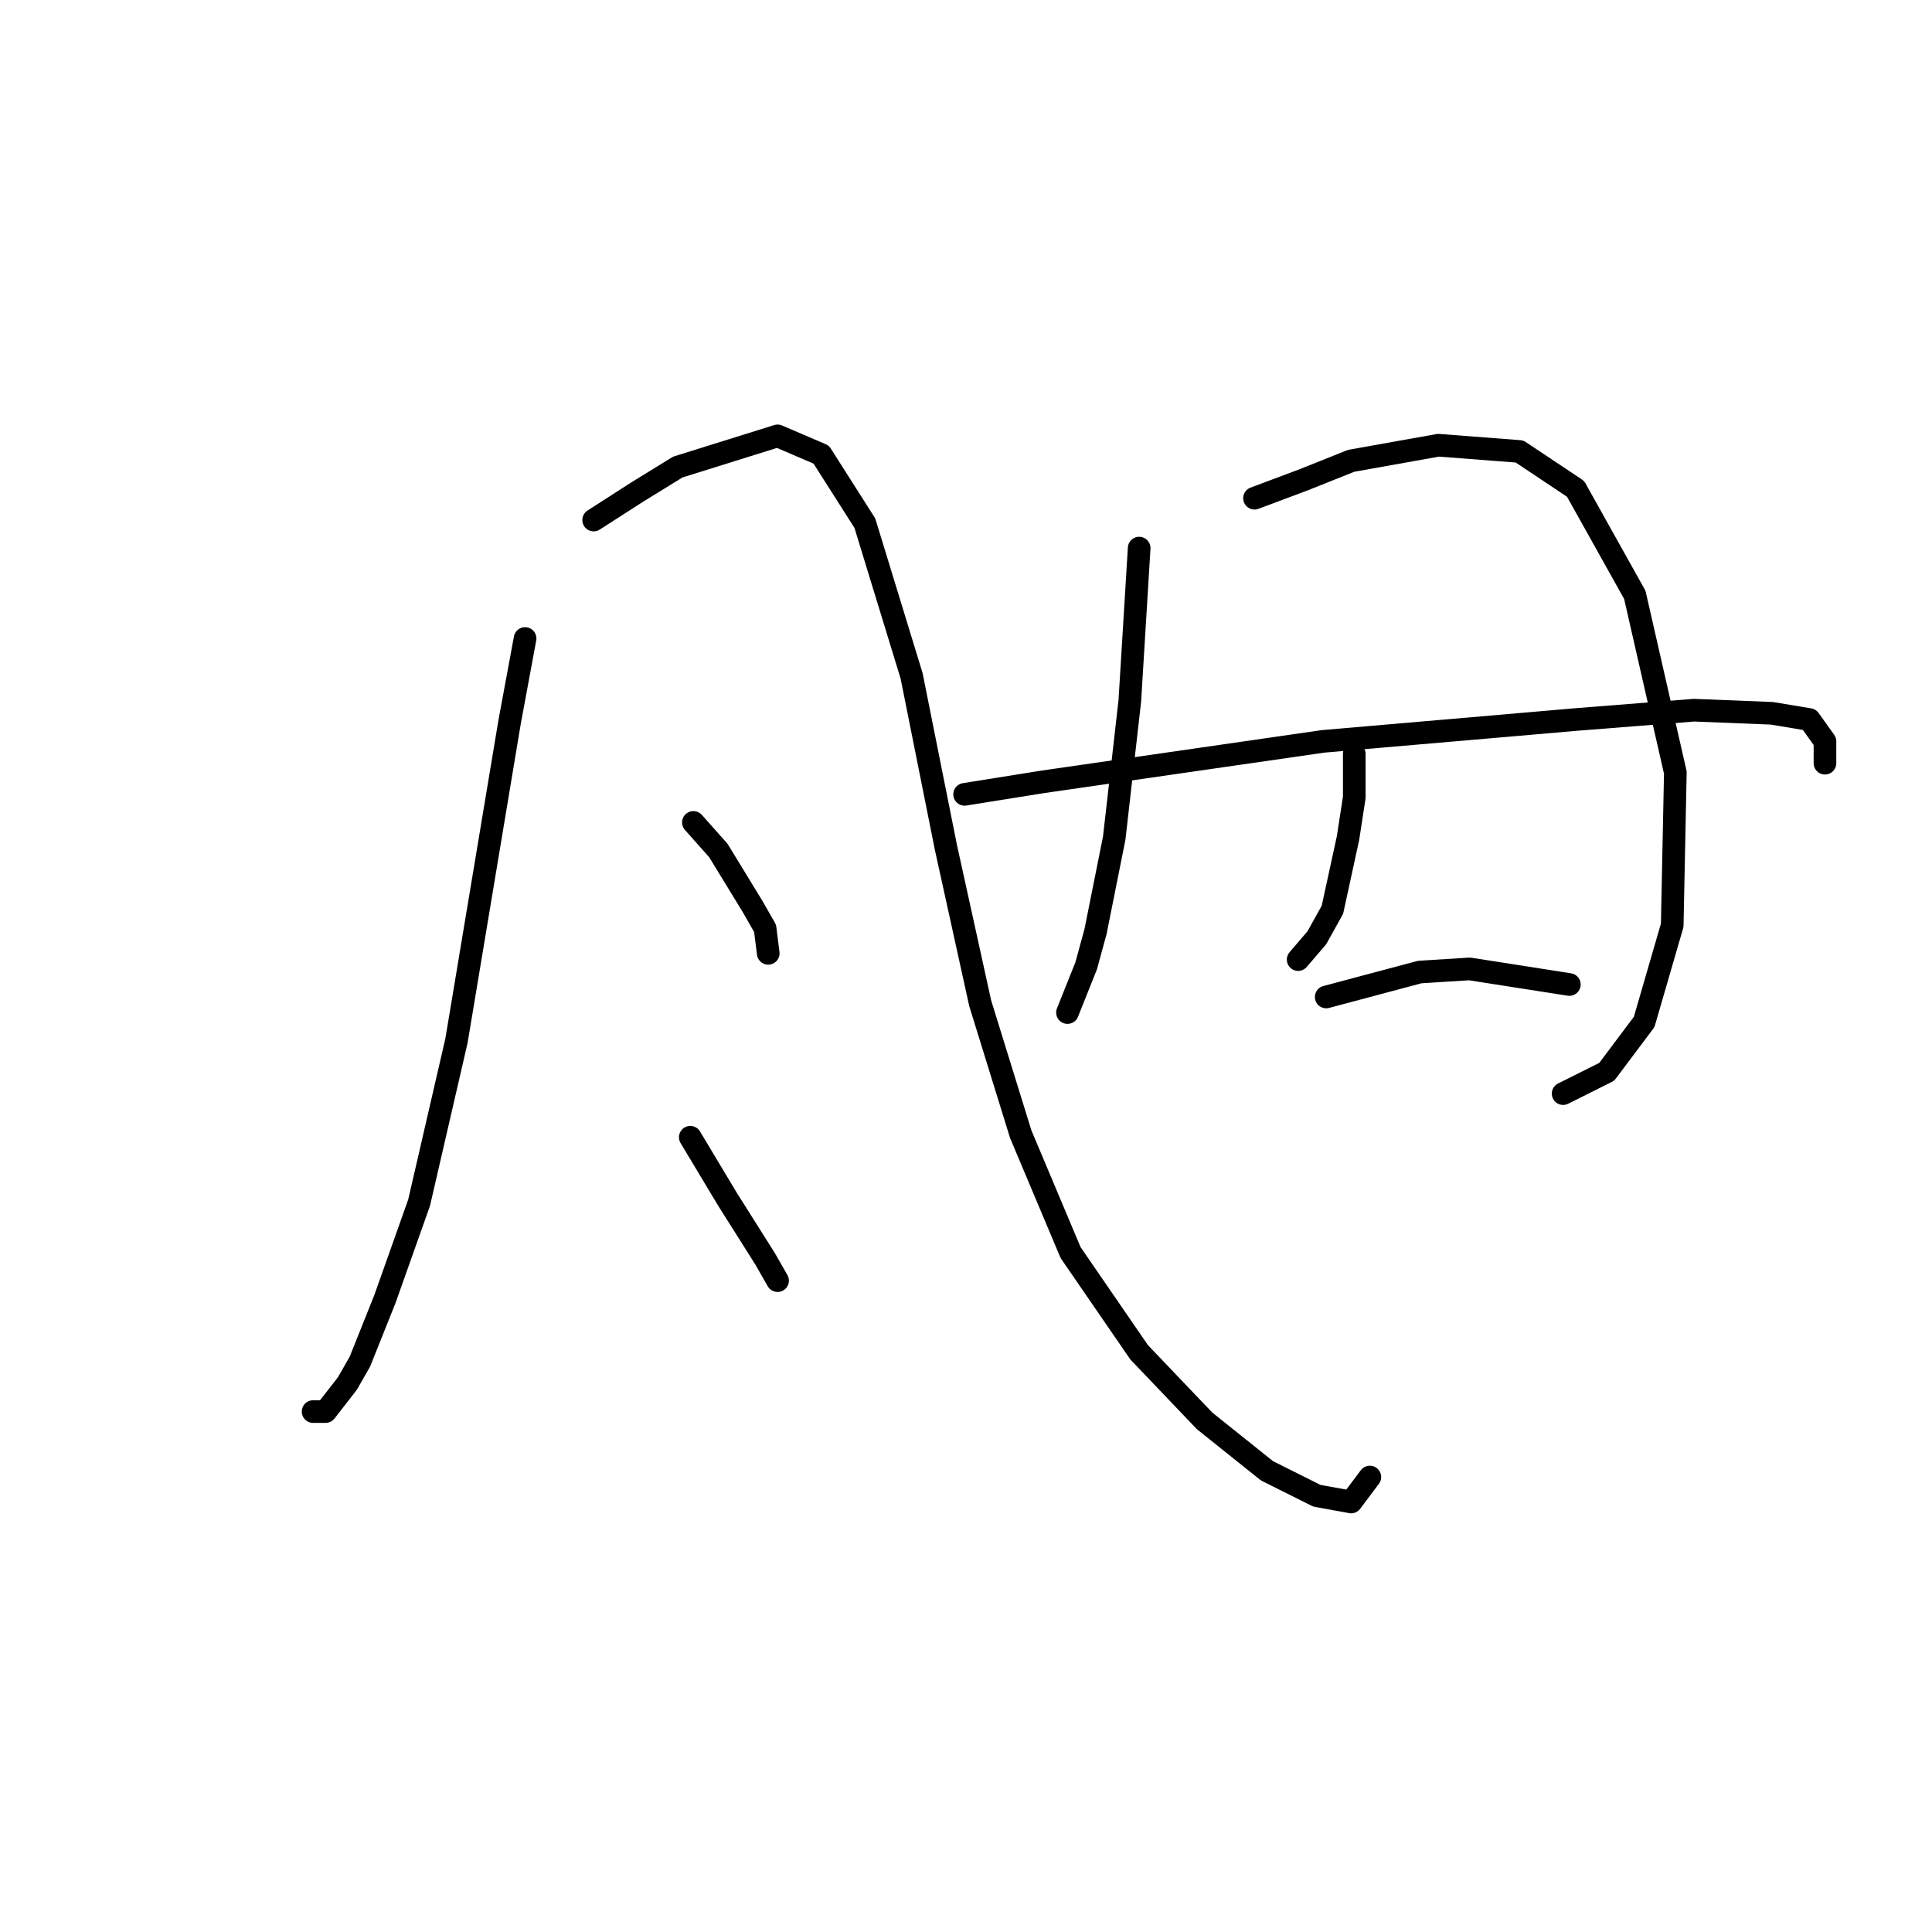 <?xml version="1.0" standalone="no"?>
    <svg width="256" height="256" xmlns="http://www.w3.org/2000/svg" version="1.1">
    <polyline stroke="black" stroke-width="3" stroke-linecap="round" fill="transparent" stroke-linejoin="round" points="69.575 84.604 67.51 95.756 60.488 137.887 55.532 159.366 50.988 172.171 47.684 180.432 46.031 183.323 43.14 187.04 42.314 187.04 41.488 187.04 41.488 187.04 " />
        <polyline stroke="black" stroke-width="3" stroke-linecap="round" fill="transparent" stroke-linejoin="round" points="78.662 68.908 84.445 65.191 89.815 61.886 103.032 57.756 108.815 60.234 114.598 69.321 120.794 89.561 125.337 112.278 129.881 132.931 135.25 150.279 141.859 165.975 150.946 179.192 159.62 188.28 167.881 194.888 174.49 198.193 179.034 199.019 181.512 195.714 181.512 195.714 " />
        <polyline stroke="black" stroke-width="3" stroke-linecap="round" fill="transparent" stroke-linejoin="round" points="91.88 108.974 95.184 112.691 99.728 120.126 101.38 123.018 101.793 126.322 101.793 126.322 " />
        <polyline stroke="black" stroke-width="3" stroke-linecap="round" fill="transparent" stroke-linejoin="round" points="91.467 150.692 93.945 154.822 96.424 158.953 101.38 166.801 103.032 169.692 103.032 169.692 " />
        <polyline stroke="black" stroke-width="3" stroke-linecap="round" fill="transparent" stroke-linejoin="round" points="150.946 72.625 149.707 92.865 147.642 111.039 145.164 123.431 143.924 127.974 141.446 134.17 141.446 134.17 " />
        <polyline stroke="black" stroke-width="3" stroke-linecap="round" fill="transparent" stroke-linejoin="round" points="166.229 66.017 172.838 63.538 179.034 61.06 190.599 58.995 201.338 59.821 208.773 64.777 216.621 78.821 221.991 102.365 221.578 122.605 217.86 135.409 212.904 142.018 207.121 144.909 207.121 144.909 " />
        <polyline stroke="black" stroke-width="3" stroke-linecap="round" fill="transparent" stroke-linejoin="round" points="179.447 99.887 179.447 105.669 178.621 111.039 176.555 120.539 174.49 124.257 172.012 127.148 172.012 127.148 " />
        <polyline stroke="black" stroke-width="3" stroke-linecap="round" fill="transparent" stroke-linejoin="round" points="127.815 105.256 138.142 103.604 175.316 98.235 199.273 96.169 208.773 95.343 224.469 94.104 234.795 94.517 239.752 95.343 241.817 98.235 241.817 101.126 241.817 101.126 " />
        <polyline stroke="black" stroke-width="3" stroke-linecap="round" fill="transparent" stroke-linejoin="round" points="175.729 132.105 188.121 128.8 194.729 128.387 207.947 130.452 207.947 130.452 " />
        </svg>
